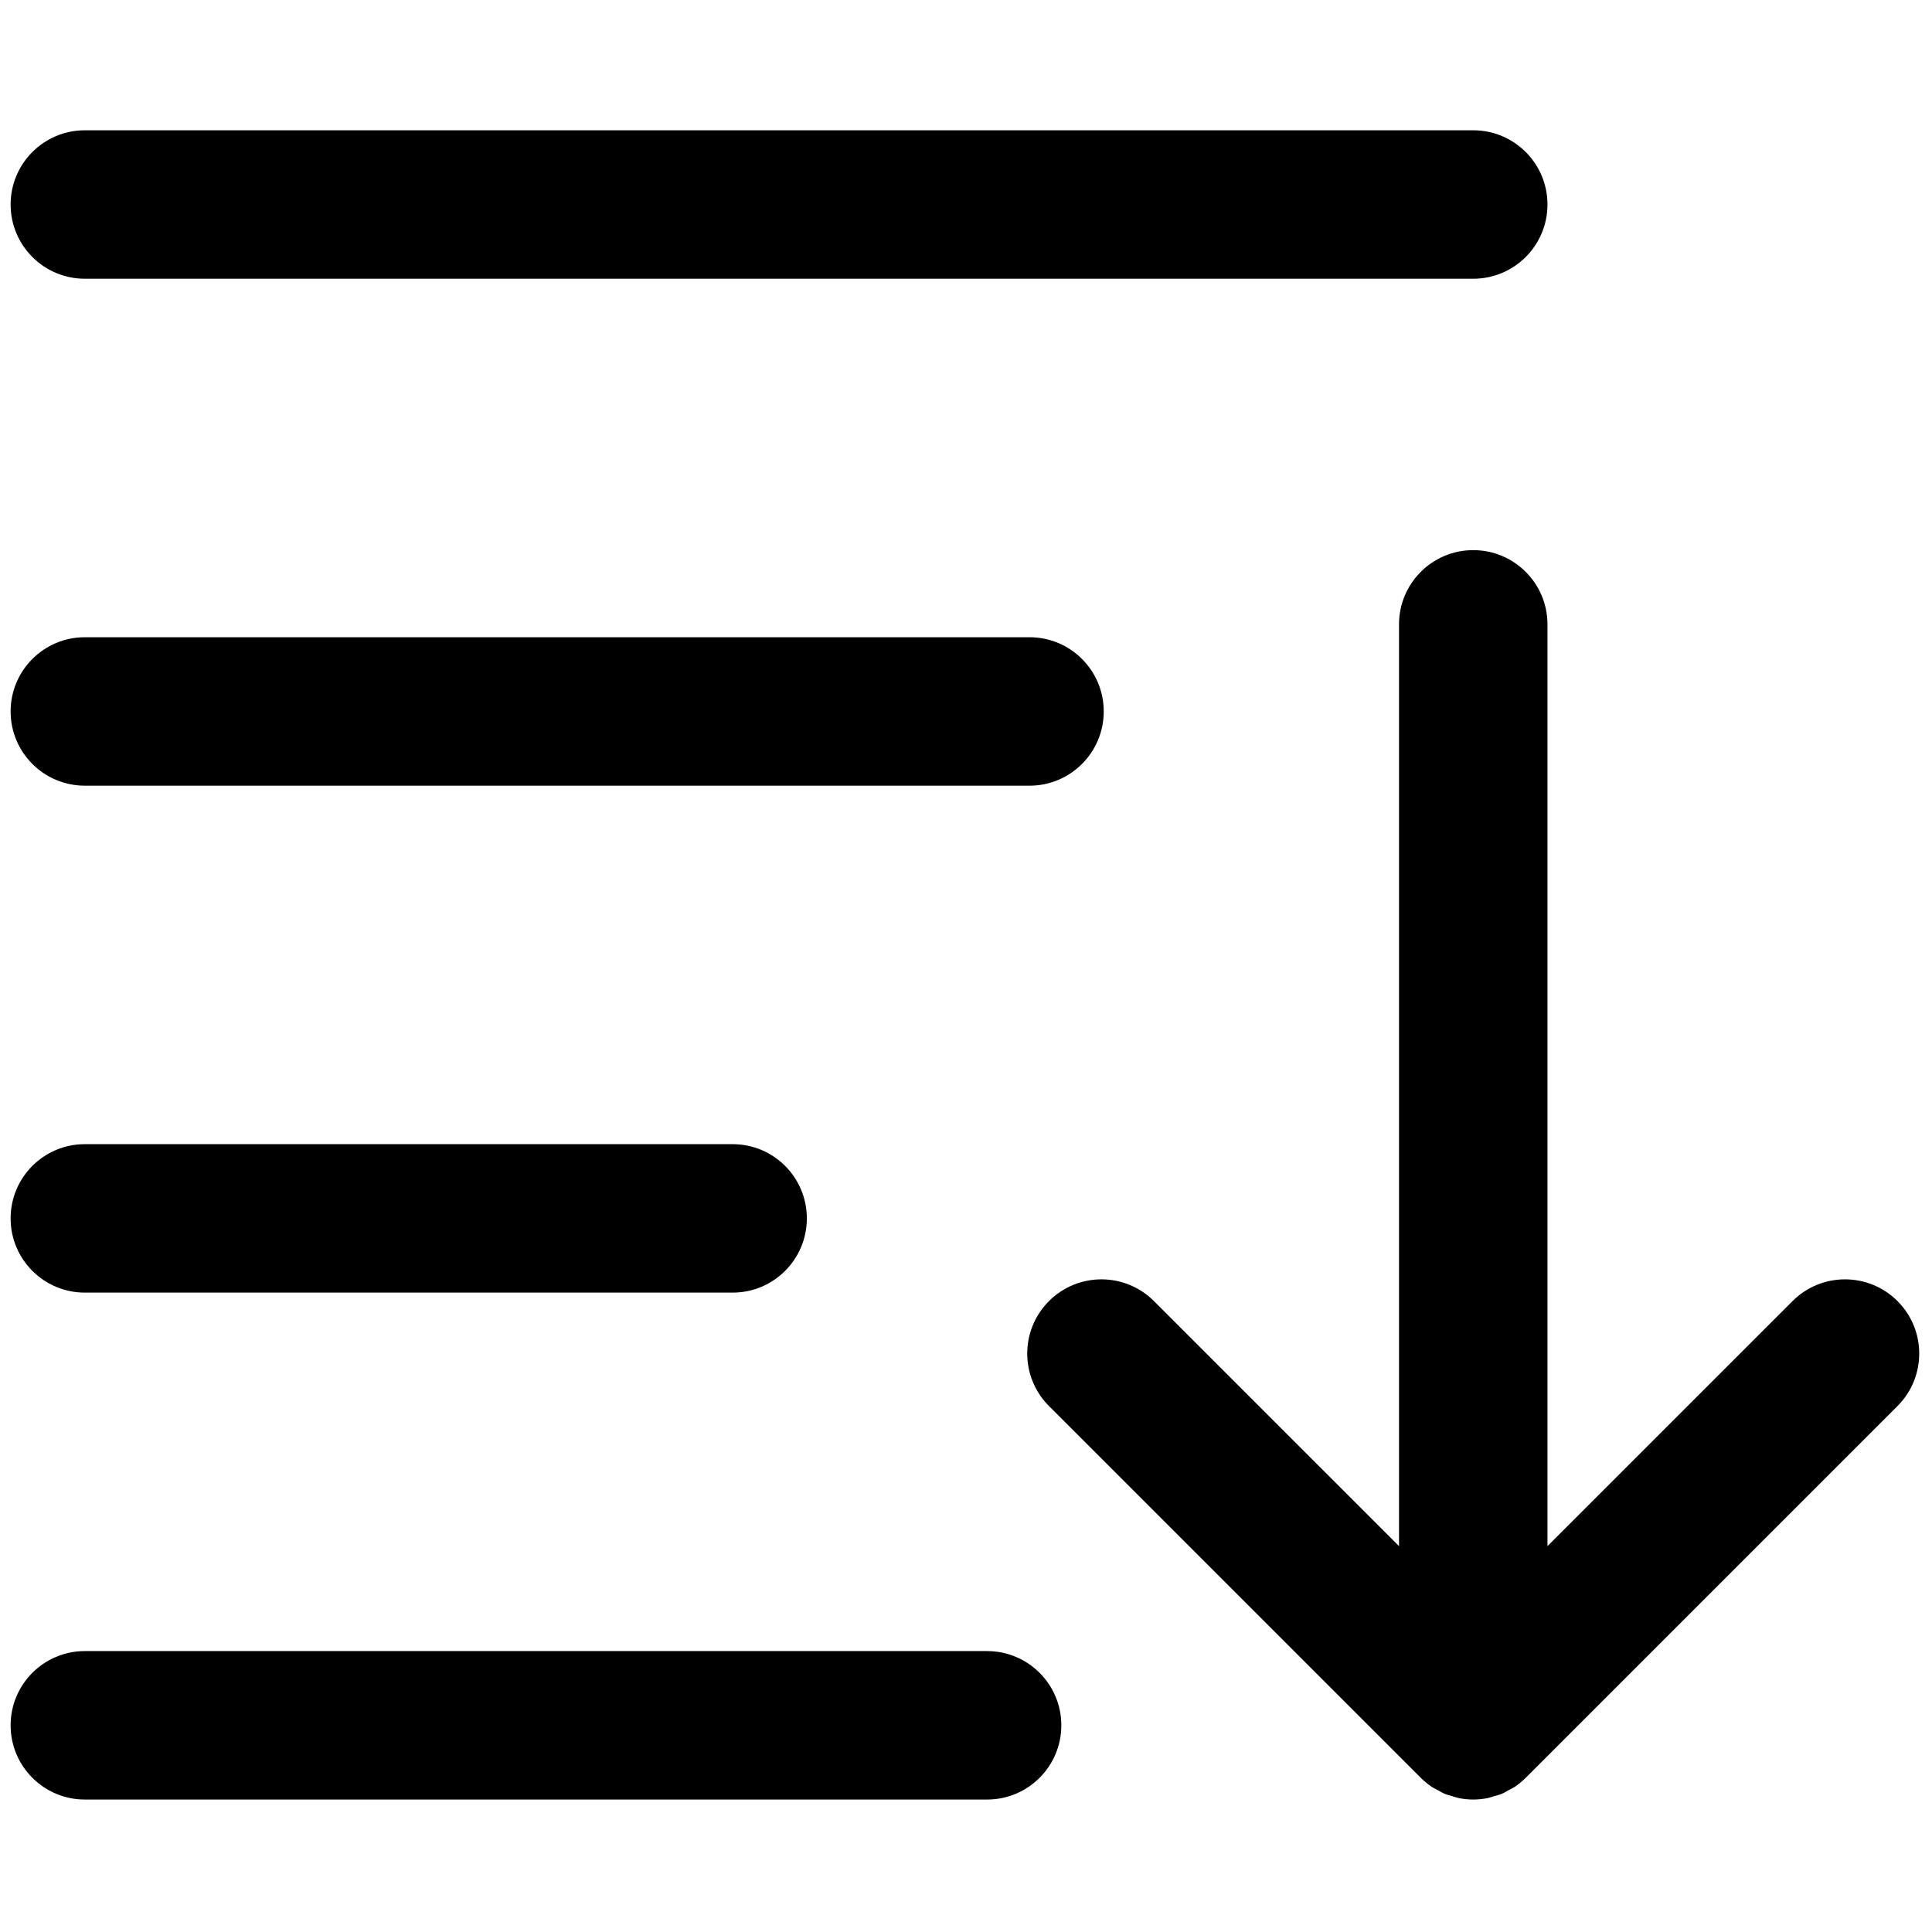 <svg xmlns="http://www.w3.org/2000/svg" xmlns:xlink="http://www.w3.org/1999/xlink" version="1.1" width="256" height="256" viewBox="0 0 256 256" xml:space="preserve">

<defs>
</defs>
<g style="stroke: none; stroke-width: 0; stroke-dasharray: none; stroke-linecap: butt; stroke-linejoin: miter; stroke-miterlimit: 10; fill: none; fill-rule: nonzero; opacity: 1;" transform="translate(1.407 1.407) scale(2.81 2.81)" >
	<path d="M 88.975 60.852 c -1.367 -1.367 -3.582 -1.367 -4.949 0 L 72.47 72.407 V 28.941 c 0 -1.933 -1.567 -3.5 -3.5 -3.5 s -3.5 1.567 -3.5 3.5 v 43.467 L 53.913 60.852 c -1.367 -1.367 -3.584 -1.367 -4.949 0 c -1.367 1.366 -1.367 3.583 0 4.949 l 17.53 17.529 c 0.163 0.163 0.343 0.309 0.535 0.438 c 0.084 0.056 0.176 0.095 0.264 0.143 c 0.112 0.061 0.22 0.129 0.338 0.178 c 0.115 0.047 0.234 0.075 0.353 0.109 c 0.1 0.03 0.197 0.068 0.301 0.089 c 0.226 0.045 0.456 0.069 0.685 0.069 s 0.459 -0.024 0.685 -0.069 c 0.104 -0.021 0.2 -0.059 0.301 -0.089 c 0.118 -0.035 0.238 -0.062 0.353 -0.109 c 0.119 -0.049 0.227 -0.117 0.338 -0.178 c 0.088 -0.048 0.18 -0.087 0.264 -0.143 c 0.193 -0.129 0.372 -0.274 0.535 -0.438 l 17.529 -17.529 C 90.342 64.435 90.342 62.218 88.975 60.852 z" style="stroke: none; stroke-width: 1; stroke-dasharray: none; stroke-linecap: butt; stroke-linejoin: miter; stroke-miterlimit: 10; fill: rgb(0,0,0); fill-rule: nonzero; opacity: 1;" transform=" matrix(1 0 0 1 0 0) " stroke-linecap="round" />
	<path d="M 3.5 36.548 h 44.546 c 1.933 0 3.5 -1.567 3.5 -3.5 s -1.567 -3.5 -3.5 -3.5 H 3.5 c -1.933 0 -3.5 1.567 -3.5 3.5 S 1.567 36.548 3.5 36.548 z" style="stroke: none; stroke-width: 1; stroke-dasharray: none; stroke-linecap: butt; stroke-linejoin: miter; stroke-miterlimit: 10; fill: rgb(0,0,0); fill-rule: nonzero; opacity: 1;" transform=" matrix(1 0 0 1 0 0) " stroke-linecap="round" />
	<path d="M 3.5 12.643 h 65.47 c 1.933 0 3.5 -1.567 3.5 -3.5 s -1.567 -3.5 -3.5 -3.5 H 3.5 c -1.933 0 -3.5 1.567 -3.5 3.5 S 1.567 12.643 3.5 12.643 z" style="stroke: none; stroke-width: 1; stroke-dasharray: none; stroke-linecap: butt; stroke-linejoin: miter; stroke-miterlimit: 10; fill: rgb(0,0,0); fill-rule: nonzero; opacity: 1;" transform=" matrix(1 0 0 1 0 0) " stroke-linecap="round" />
	<path d="M 46.046 77.356 H 3.5 c -1.933 0 -3.5 1.567 -3.5 3.5 s 1.567 3.5 3.5 3.5 h 42.546 c 1.933 0 3.5 -1.567 3.5 -3.5 S 47.979 77.356 46.046 77.356 z" style="stroke: none; stroke-width: 1; stroke-dasharray: none; stroke-linecap: butt; stroke-linejoin: miter; stroke-miterlimit: 10; fill: rgb(0,0,0); fill-rule: nonzero; opacity: 1;" transform=" matrix(1 0 0 1 0 0) " stroke-linecap="round" />
	<path d="M 3.5 60.452 h 30.546 c 1.933 0 3.5 -1.567 3.5 -3.5 s -1.567 -3.5 -3.5 -3.5 H 3.5 c -1.933 0 -3.5 1.567 -3.5 3.5 S 1.567 60.452 3.5 60.452 z" style="stroke: none; stroke-width: 1; stroke-dasharray: none; stroke-linecap: butt; stroke-linejoin: miter; stroke-miterlimit: 10; fill: rgb(0,0,0); fill-rule: nonzero; opacity: 1;" transform=" matrix(1 0 0 1 0 0) " stroke-linecap="round" />
</g>
</svg>